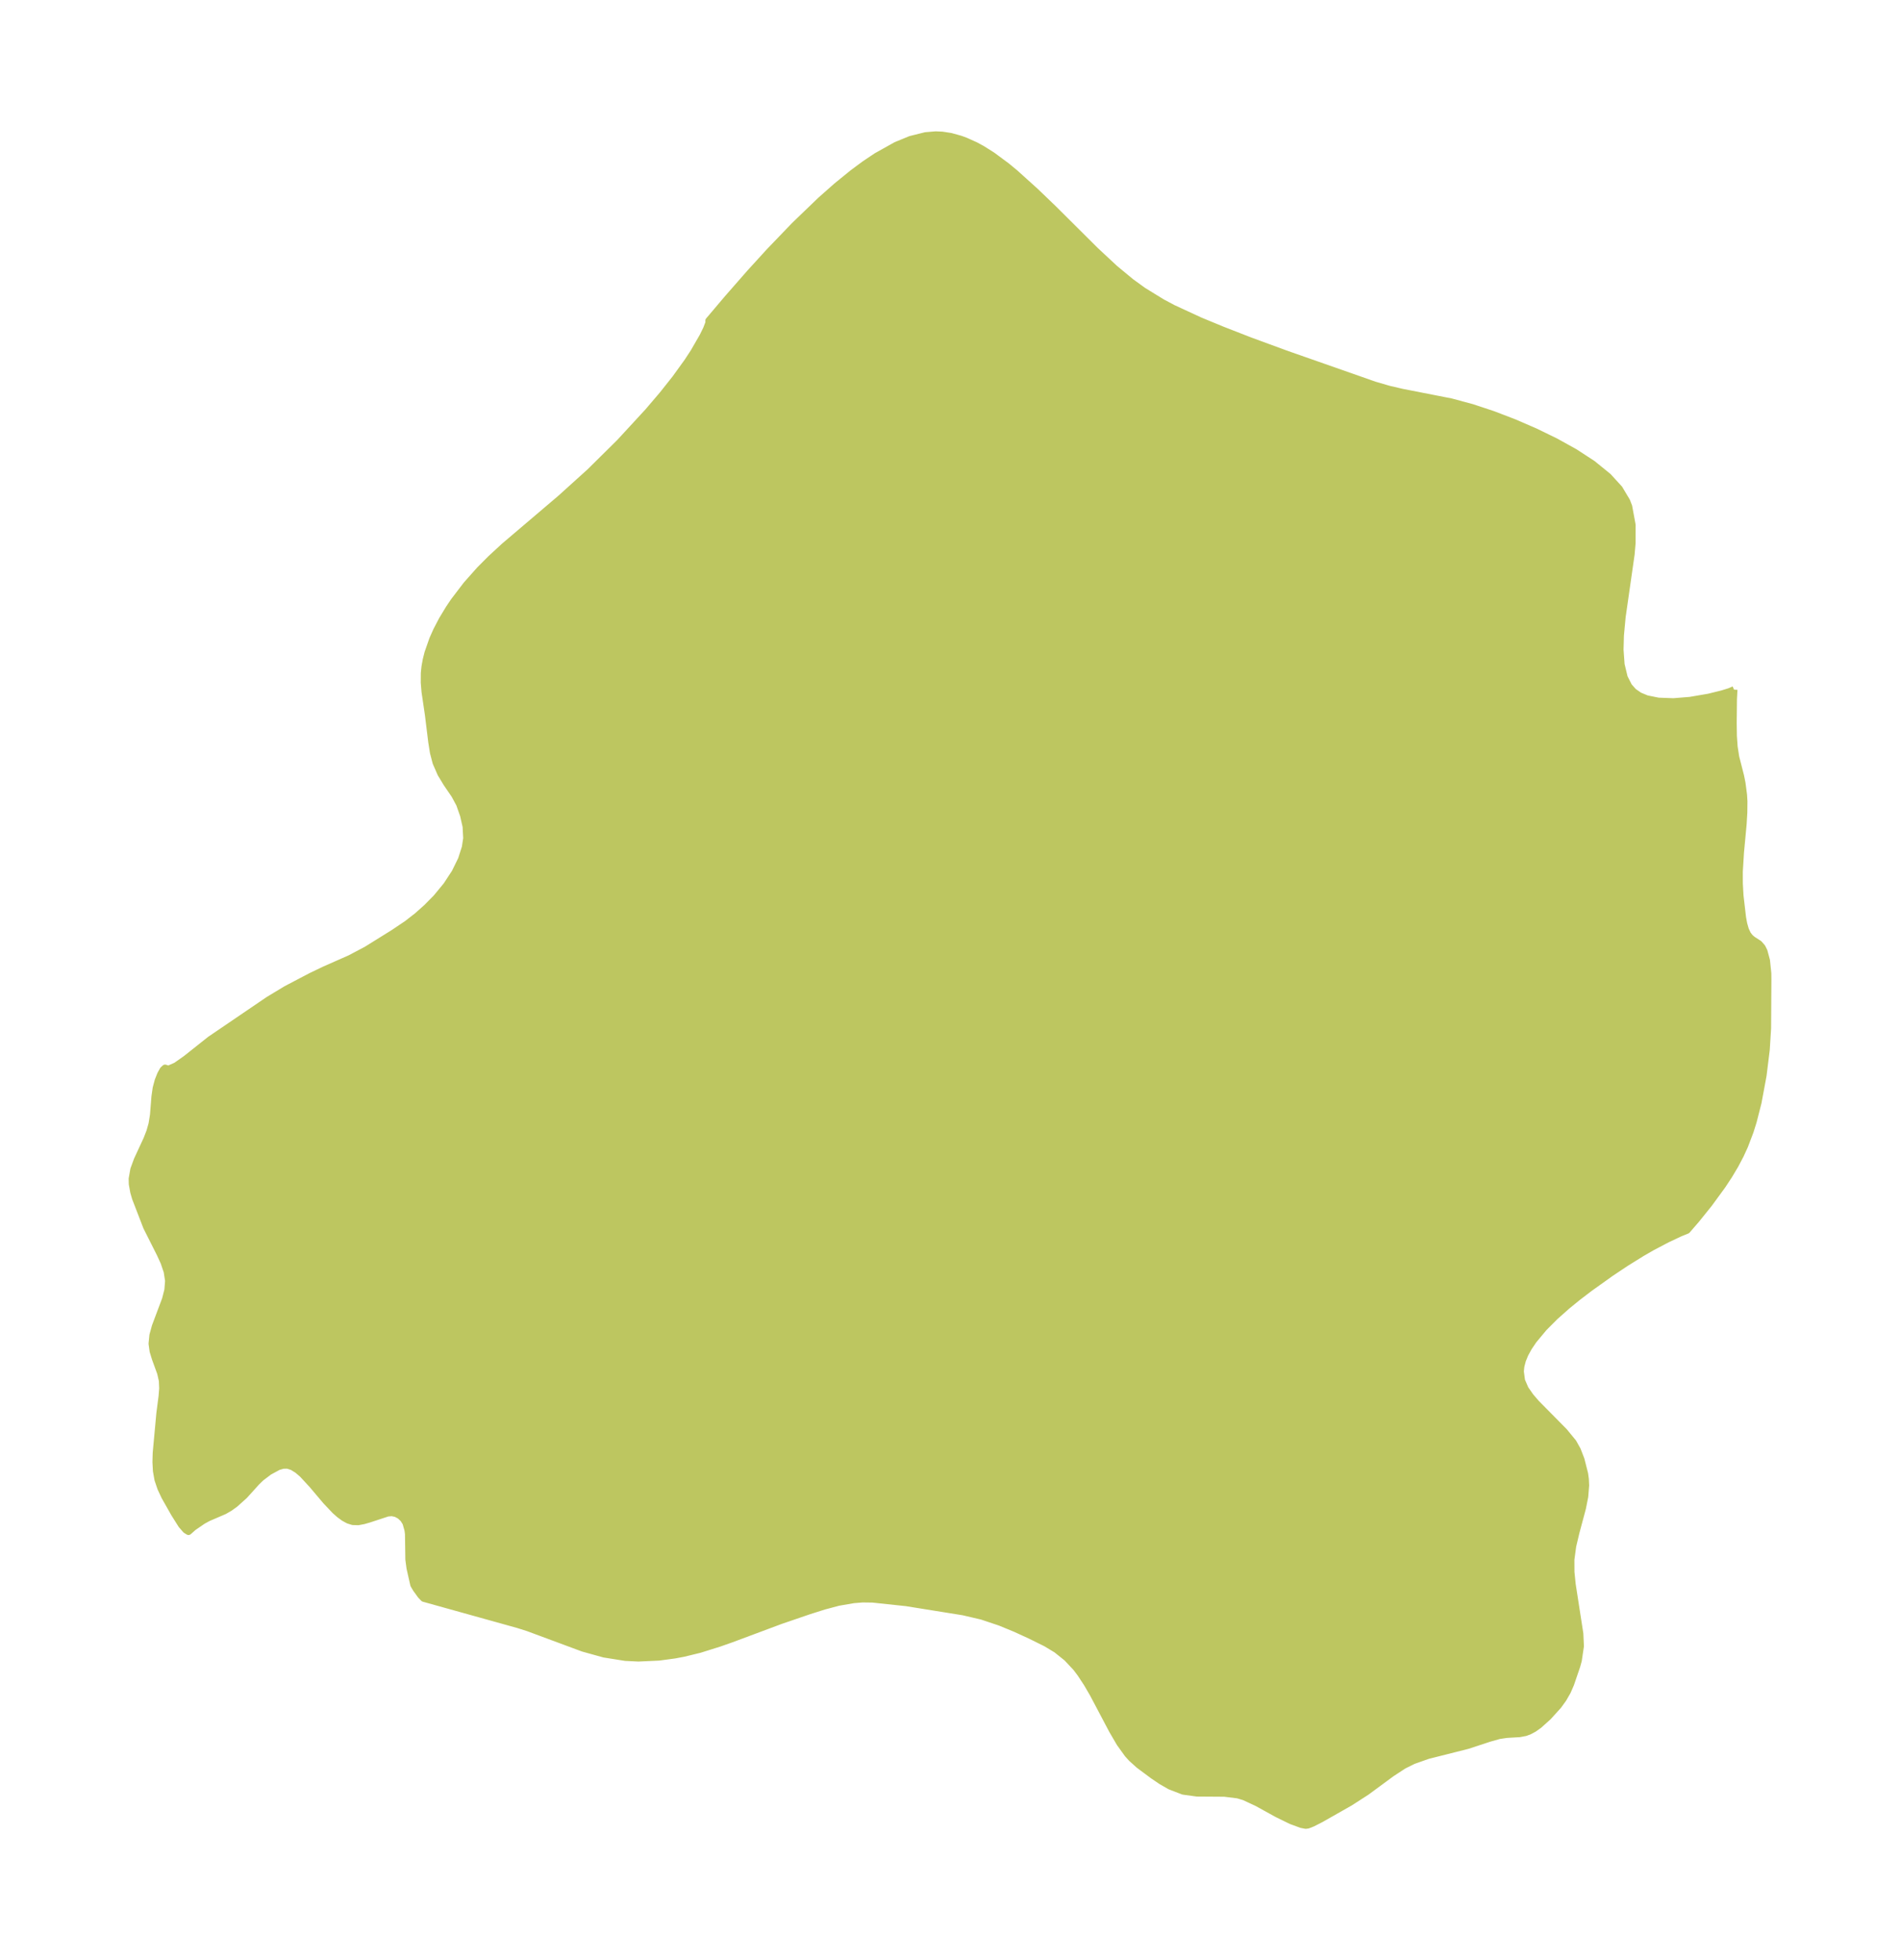 <?xml version="1.0" encoding="UTF-8"?>
<!DOCTYPE svg  PUBLIC '-//W3C//DTD SVG 1.1//EN'  'http://www.w3.org/Graphics/SVG/1.1/DTD/svg11.dtd'>
<svg width="272pt" height="280.51pt" version="1.1" viewBox="0 0 272 280.51" xmlns="http://www.w3.org/2000/svg" xmlns:xlink="http://www.w3.org/1999/xlink">
 <defs>
  <style type="text/css">*{stroke-linejoin: round; stroke-linecap: butt}</style>
 </defs>
 <g id="figure_1">
  <g id="patch_1">
   <path d="m0 280.51h272v-280.51h-272v280.51z" fill="none"/>
  </g>
  <g id="axes_1">
   <g id="PatchCollection_1">
    <defs>
     <path id="m185508c63e" d="m248.23-181.82-0.07 1.363-0.036 3.436 0.027 1.855 0.107 1.527 0.227 1.467 0.699 2.735 0.202 1.007 0.218 1.662 0.056 0.932-0.016 1.61-0.098 1.636-0.384 4.116-0.165 2.723 0.006 1.715 0.097 1.721 0.361 3.1 0.17 0.919 0.237 0.833 0.313 0.67 0.346 0.444 0.365 0.312 0.921 0.593 0.443 0.507 0.276 0.554 0.357 1.32 0.191 1.839 0.011 0.855-0.044 7.021-0.188 3.03-0.46 3.717-0.719 3.865-0.689 2.701-0.444 1.418-0.792 2.084-0.602 1.312-0.752 1.429-0.88 1.476-0.942 1.432-1.92 2.629-1.829 2.272-1.325 1.532-0.986 0.399-1.835 0.863-2.166 1.138-1.482 0.854-2.24 1.391-2.194 1.46-3.061 2.186-1.68 1.284-1.508 1.226-1.763 1.563-1.566 1.574-1.491 1.789-0.704 1.041-0.519 0.951-0.355 0.865-0.228 0.868-0.077 0.756 0.177 1.311 0.515 1.193 0.75 1.077 0.816 0.951 4.023 4.074 1.275 1.554 0.601 1.075 0.526 1.363 0.52 2.044 0.103 0.761 0.044 0.888-0.13 1.607-0.327 1.649-0.942 3.517-0.453 1.919-0.26 1.931 0.008 1.783 0.18 1.783 1.093 7.055 0.08 1.777-0.304 2.049-0.218 0.789-0.874 2.558-0.47 1.082-0.604 1.051-0.709 0.978-1.452 1.602-1.313 1.179-0.697 0.496-0.69 0.374-0.556 0.204-0.839 0.158-1.832 0.107-1.07 0.159-1.363 0.382-3.182 1.043-5.67 1.43-2.092 0.739-1.371 0.68-1.736 1.134-3.552 2.617-2.373 1.531-4.171 2.372-1.191 0.608-0.693 0.273-0.305 0.039-0.621-0.119-1.452-0.535-2.012-0.984-2.871-1.583-1.829-0.852-0.942-0.281-1.897-0.235-3.973-0.027-1.935-0.271-1.875-0.722-1.257-0.72-1.19-0.805-2.023-1.507-1.039-0.938-0.555-0.609-1.131-1.573-1.085-1.859-2.734-5.176-0.879-1.51-0.935-1.422-0.631-0.834-1.311-1.399-1.497-1.199-1.514-0.913-2.224-1.098-2.139-0.982-2.19-0.902-2.606-0.873-2.663-0.622-8.161-1.31-4.814-0.513-1.451-0.02-1.292 0.105-2.162 0.372-2.078 0.552-2.12 0.671-4.082 1.397-7.049 2.63-1.732 0.609-2.825 0.885-2.283 0.556-1.29 0.243-2.235 0.301-2.945 0.136-1.863-0.091-3.046-0.485-3.008-0.834-7.865-2.917-1.455-0.461-13.493-3.757-0.424-0.443-0.665-0.921-0.34-0.573-0.54-2.39-0.166-1.242-0.053-3.649-0.073-0.569-0.296-1.031-0.362-0.569-0.476-0.444-0.555-0.3-0.604-0.13-0.617 0.051-2.677 0.879-0.77 0.221-0.768 0.144-0.767-0.023-0.639-0.201-0.636-0.348-0.632-0.463-0.626-0.553-1.299-1.371-1.97-2.331-1.4-1.514-0.711-0.608-0.719-0.449-0.726-0.231-0.656 0.017-0.658 0.192-1.315 0.711-1.152 0.872-0.624 0.6-1.762 1.948-1.363 1.223-0.744 0.532-0.774 0.447-2.32 0.997-0.751 0.411-1.351 0.926-0.697 0.619-0.375-0.234-0.624-0.72-1.007-1.598-1.396-2.464-0.556-1.186-0.416-1.23-0.221-1.246-0.067-1.279 0.038-1.295 0.523-5.671 0.314-2.414 0.091-1.151-0.049-1.105-0.245-1.088-0.762-2.09-0.319-1.042-0.147-1.065 0.12-1.213 0.345-1.252 1.459-3.891 0.337-1.319 0.106-1.321-0.204-1.33-0.451-1.326-0.566-1.235-1.925-3.826-1.591-4.121-0.252-0.867-0.207-1.147-0.02-0.745 0.238-1.349 0.498-1.355 1.374-2.965 0.419-1.077 0.315-1.101 0.208-1.3 0.207-2.597 0.177-1.234 0.285-1.066 0.357-0.902 0.357-0.645 0.282-0.259 0.469 0.164 1.091-0.476 1.415-0.991 3.494-2.771 8.381-5.699 2.528-1.521 3.491-1.831 1.91-0.917 3.731-1.649 2.334-1.234 3.874-2.408 1.945-1.309 1.437-1.118 1.356-1.207 1.377-1.394 1.458-1.769 1.215-1.852 0.921-1.878 0.551-1.718 0.199-1.313-0.09-1.683-0.364-1.604-0.565-1.607-0.701-1.298-1.127-1.648-0.851-1.403-0.692-1.585-0.372-1.424-0.242-1.514-0.485-3.937-0.481-3.26-0.109-1.326 0.01-1.353 0.095-0.916 0.177-0.977 0.25-0.986 0.687-1.96 0.555-1.246 0.803-1.537 0.968-1.599 0.721-1.07 1.794-2.349 1.916-2.155 1.588-1.59 1.9-1.751 8.076-6.866 4.19-3.786 4.233-4.184 4.064-4.405 2.094-2.456 1.824-2.297 1.768-2.447 0.876-1.34 1.31-2.27 0.514-1.048 0.346-0.903-0.018-0.284 2.754-3.25 3.164-3.611 2.75-3.015 3.624-3.77 3.746-3.603 2.267-2.003 2.269-1.846 1.719-1.276 1.714-1.15 2.799-1.564 2.055-0.845 2.165-0.542 1.448-0.121 0.938 0.041 1.221 0.19 1.385 0.384 0.686 0.25 1.453 0.653 0.938 0.507 1.484 0.934 2.083 1.545 1.16 0.959 2.955 2.665 2.537 2.438 6.015 5.982 2.768 2.577 2.345 1.94 1.732 1.255 2.729 1.676 1.527 0.814 3.844 1.777 3.246 1.341 3.918 1.526 5.076 1.867 12.793 4.485 2.041 0.595 1.923 0.447 6.98 1.367 2.998 0.807 3.029 1.004 3.027 1.162 2.989 1.295 2.905 1.414 2.764 1.532 2.548 1.661 2.233 1.814 1.593 1.746 1.064 1.782 0.291 0.761 0.486 2.636-0.004 2.595-0.135 1.574-1.286 8.973-0.248 2.667-0.055 2.054 0.153 2.12 0.446 1.845 0.65 1.276 0.666 0.753 0.85 0.587 1.046 0.433 1.655 0.336 2.172 0.081 2.373-0.191 2.671-0.456 1.987-0.491 1.03-0.321 0.617-0.271" stroke="#bdc660"/>
    </defs>
    <g clip-path="url(#pccf64fb29f)">
     <use y="280.512" fill="#bdc660" stroke="#bdc660" xlink:href="#m185508c63e"/>
    </g>
   </g>
  </g>
 </g>
 <defs>
  <clipPath id="pccf64fb29f">
   <rect x="7.2" y="7.2" width="257.6" height="266.11"/>
  </clipPath>
 </defs>
</svg>
